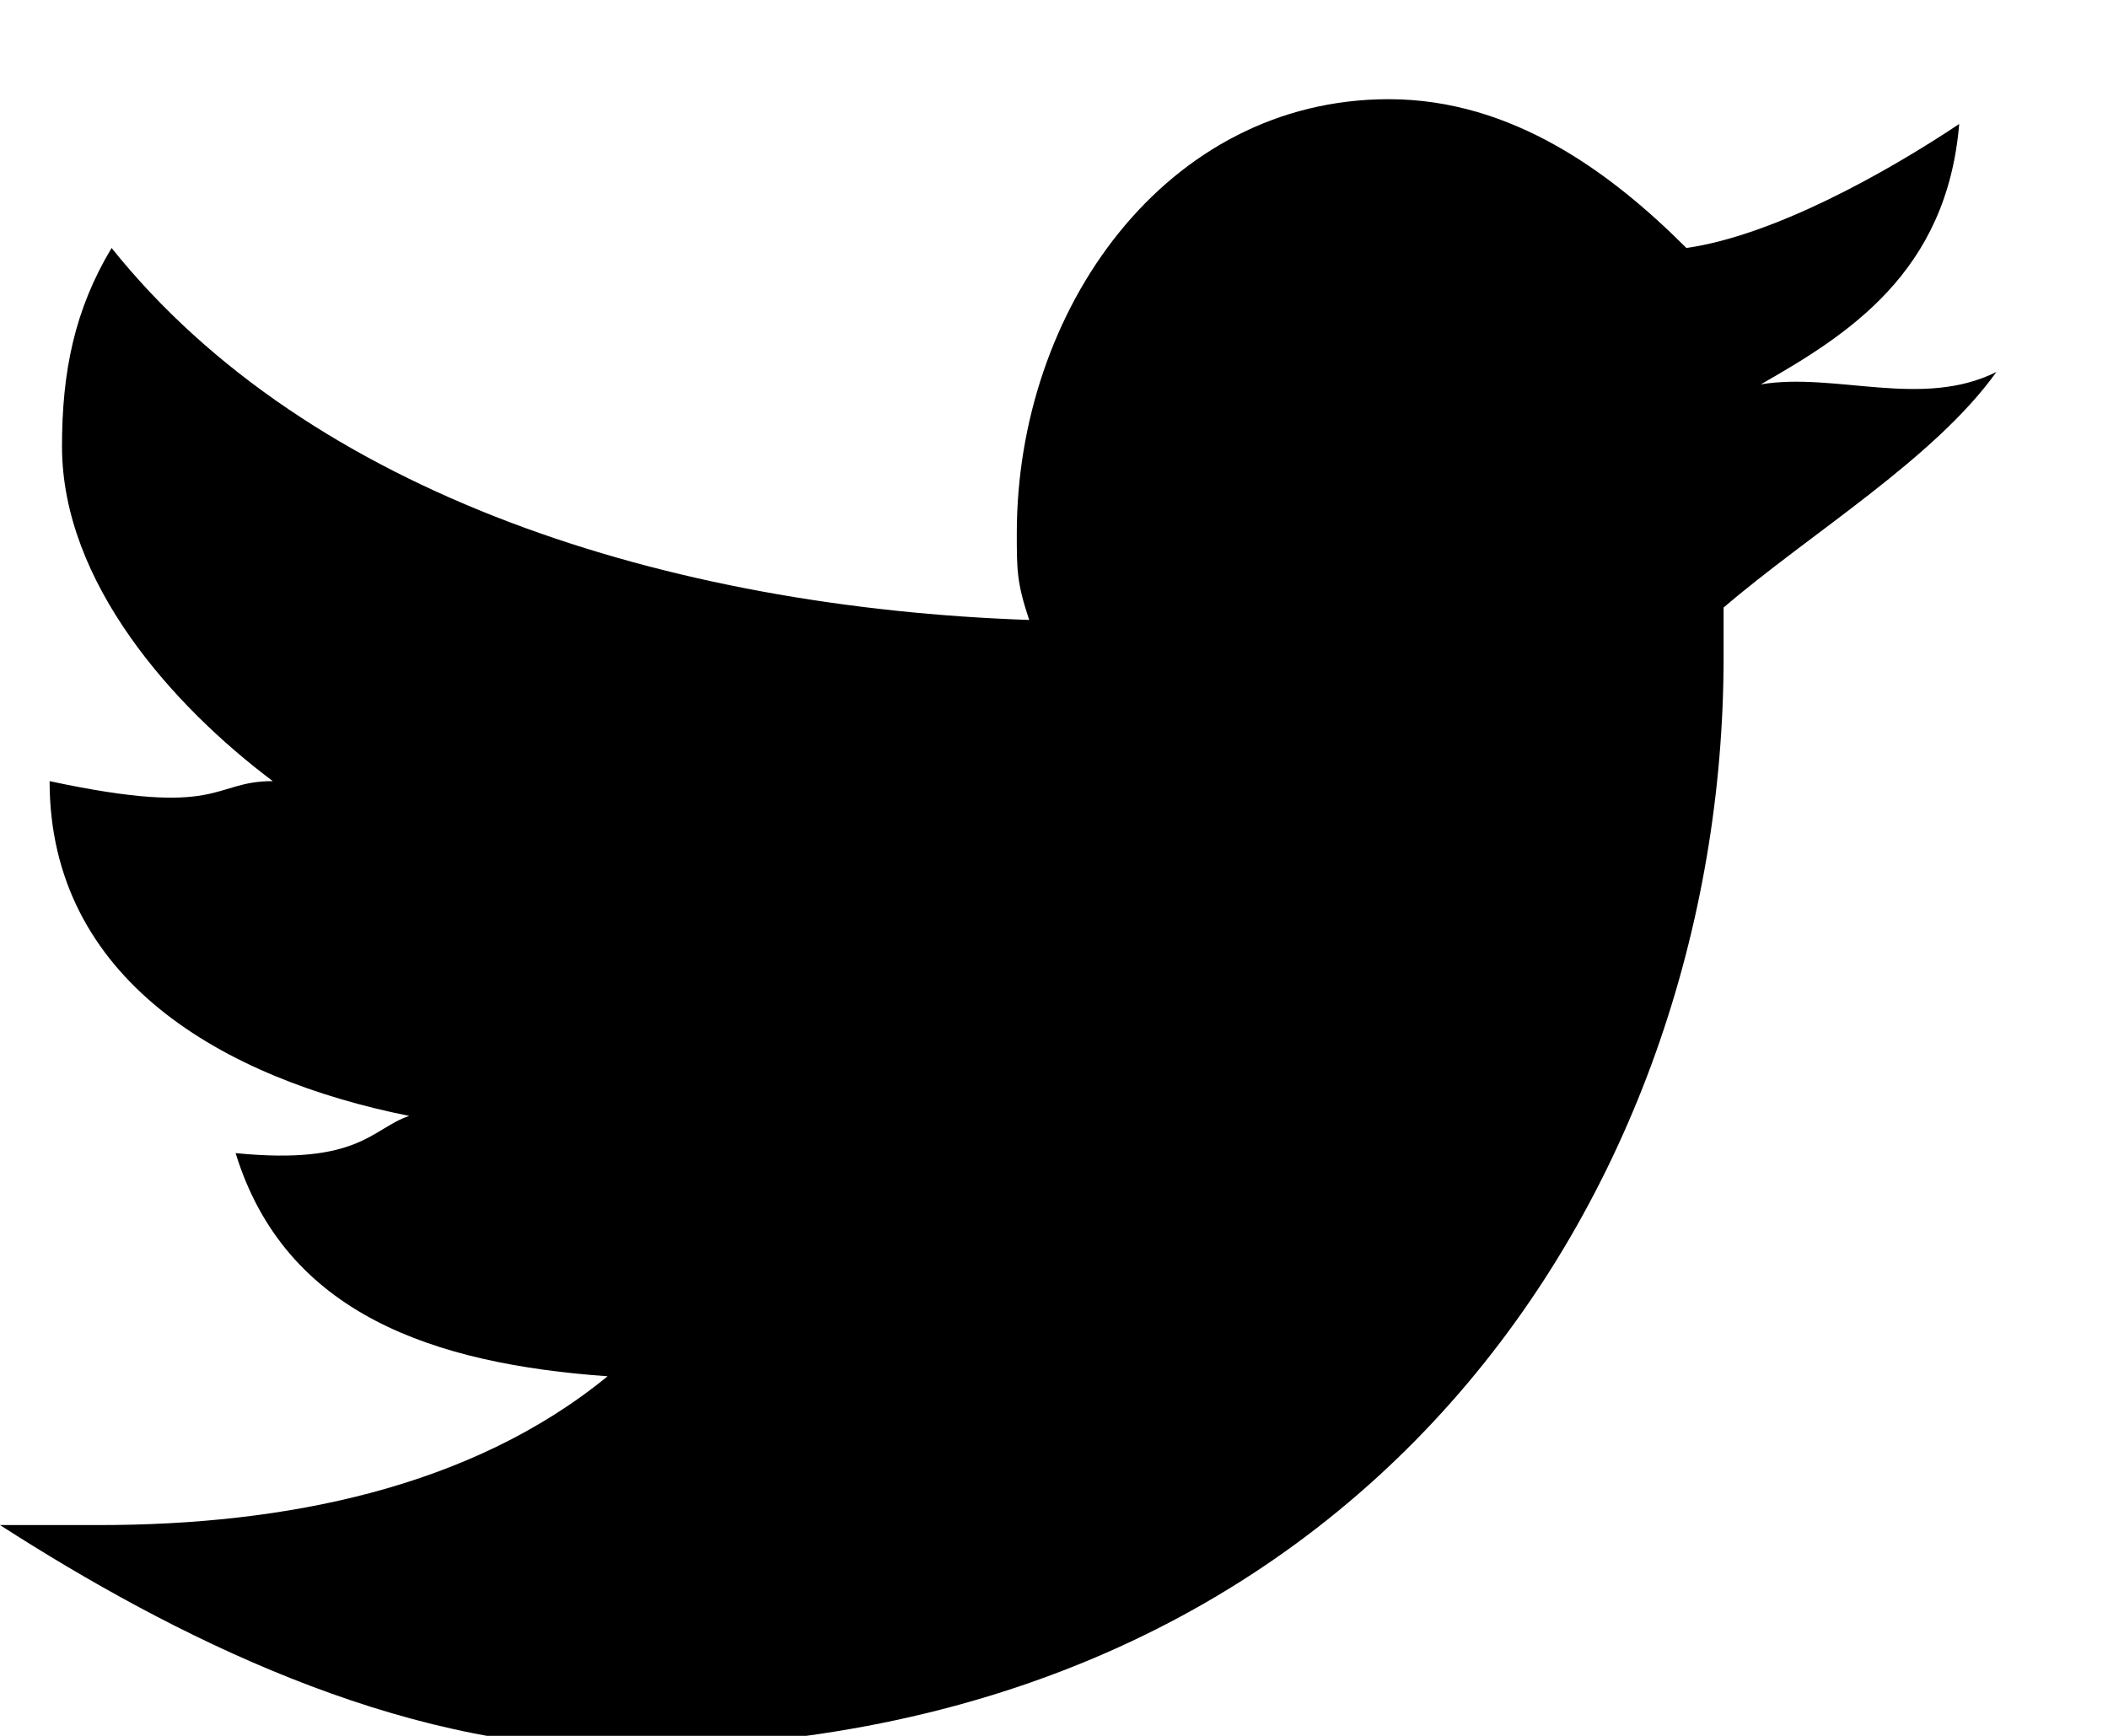 <?xml version="1.0" encoding="utf-8"?>
<!-- Generator: Adobe Illustrator 21.0.0, SVG Export Plug-In . SVG Version: 6.00 Build 0)  -->
<svg version="1.1" id="twitter_bird_2_" xmlns="http://www.w3.org/2000/svg" xmlns:xlink="http://www.w3.org/1999/xlink" x="0px"
	 y="0px" viewBox="0 0 17 14" style="enable-background:new 0 0 17 14;" xml:space="preserve">
<style type="text/css">
	.st0{enable-background:new    ;}
</style>
<defs>
	<path id="SVGID_1_" class="st0" d="M16.1,3c-0.6,0.3-1.3,0-1.9,0.1c0.7-0.4,1.5-0.9,1.6-2.1c-0.6,0.4-1.5,0.9-2.2,1
		c-0.6-0.6-1.4-1.2-2.4-1.2c-1.8,0-3,1.7-3,3.5c0,0.3,0,0.4,0.1,0.7C5.4,4.9,2.5,4,0.9,2c-0.3,0.5-0.4,1-0.4,1.6
		c0,1.1,0.9,2.1,1.7,2.7c-0.5,0-0.4,0.3-1.8,0c0,1.6,1.4,2.4,2.9,2.7C3,9.1,2.9,9.4,1.9,9.3c0.4,1.3,1.6,1.7,3,1.8
		c-1.1,0.9-2.6,1.2-4.1,1.2c-0.3,0-0.5,0-0.8,0c1.4,0.9,3.2,1.8,5,1.8c6,0,8.9-4.5,8.9-8.8c0-0.1,0-0.3,0-0.4
		C14.6,4.3,15.6,3.7,16.1,3z"/>
</defs>
<use xlink:href="#SVGID_1_"  style="overflow:visible;"/>
<clipPath id="SVGID_2_">
	<use xlink:href="#SVGID_1_"  style="overflow:visible;"/>
</clipPath>
</svg>
